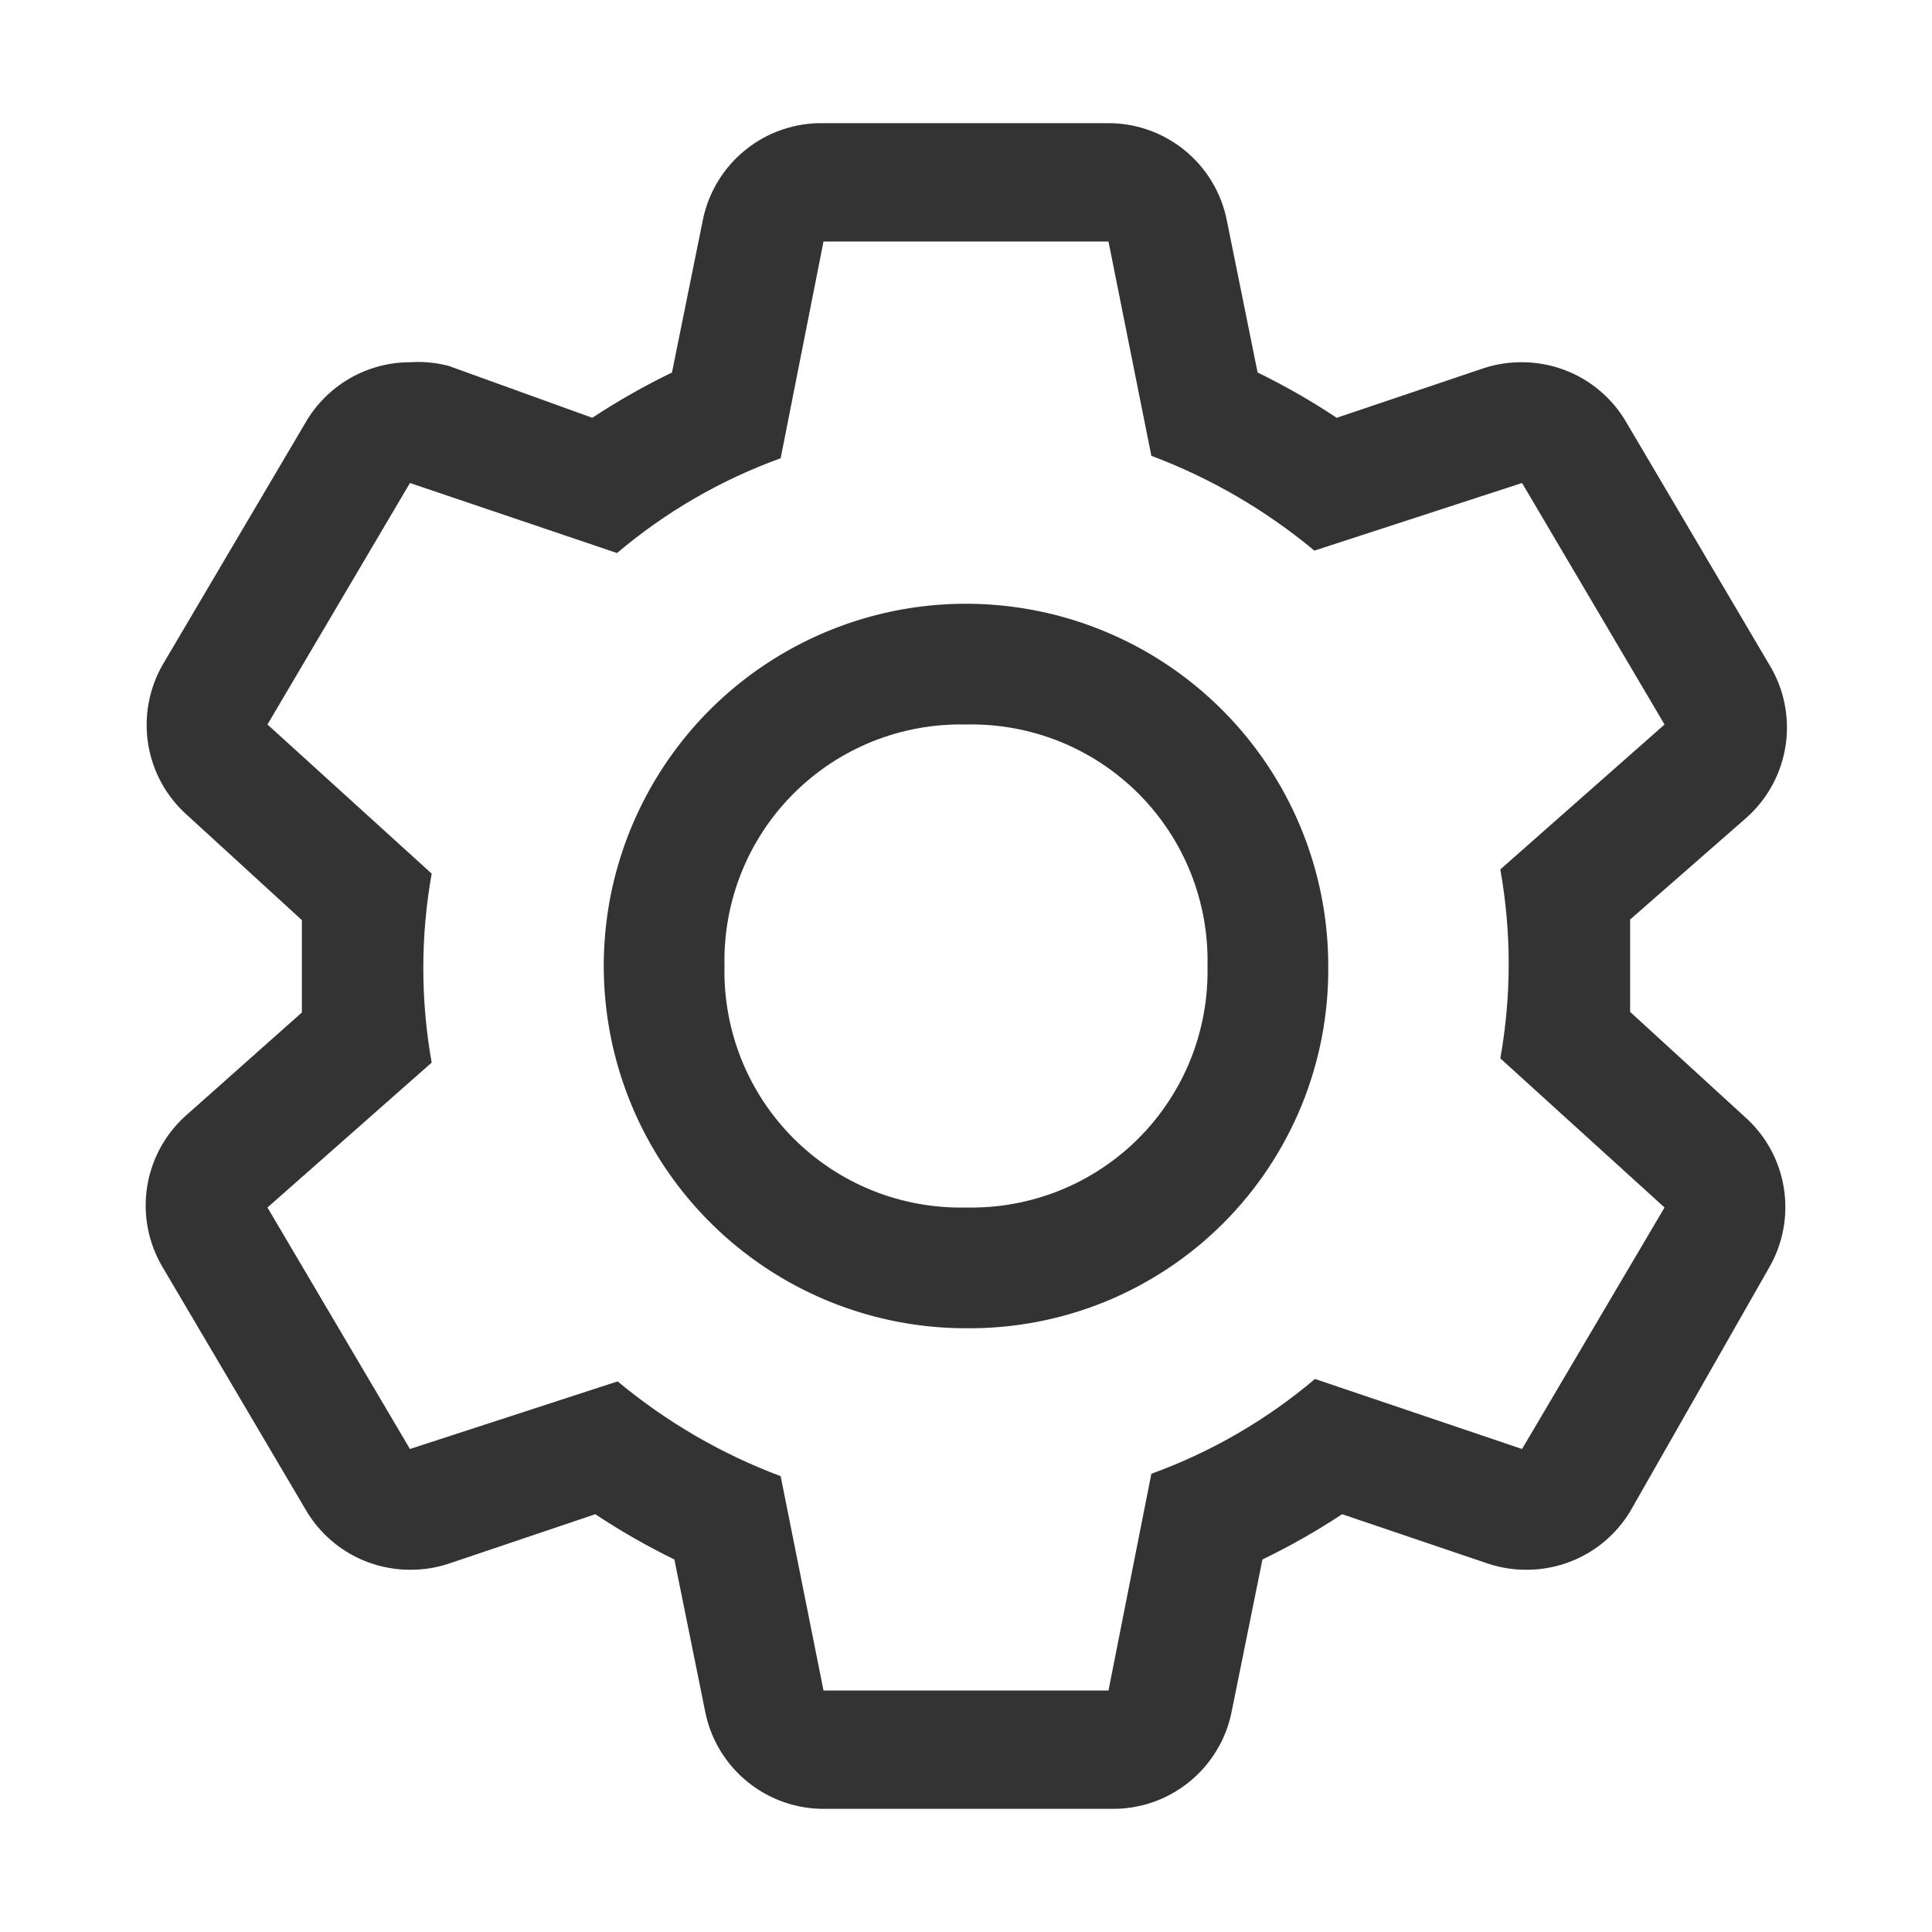 <svg width="32" height="32" viewBox="0 0 32 32" fill="none" xmlns="http://www.w3.org/2000/svg">
<path d="M27 16.76V15.23L28.92 13.55C29.274 13.238 29.506 12.811 29.576 12.344C29.645 11.878 29.548 11.402 29.3 11L26.94 7C26.765 6.696 26.512 6.444 26.209 6.268C25.905 6.093 25.561 6 25.21 6C24.993 5.998 24.776 6.032 24.57 6.1L22.14 6.92C21.721 6.641 21.283 6.391 20.83 6.17L20.32 3.65C20.229 3.19 19.978 2.776 19.613 2.482C19.247 2.187 18.789 2.031 18.32 2.04H13.64C13.171 2.031 12.713 2.187 12.348 2.482C11.982 2.776 11.732 3.19 11.64 3.65L11.13 6.17C10.674 6.391 10.233 6.641 9.81 6.92L7.43 6.06C7.221 6.006 7.005 5.985 6.79 6C6.439 6 6.095 6.093 5.791 6.268C5.488 6.444 5.235 6.696 5.06 7L2.7 11C2.467 11.401 2.38 11.871 2.455 12.329C2.529 12.787 2.761 13.204 3.11 13.51L5 15.24V16.77L3.11 18.45C2.751 18.758 2.513 19.183 2.438 19.65C2.363 20.117 2.456 20.595 2.7 21L5.06 25C5.235 25.304 5.488 25.556 5.791 25.732C6.095 25.907 6.439 26 6.79 26C7.007 26.002 7.224 25.968 7.43 25.9L9.86 25.08C10.28 25.359 10.717 25.609 11.17 25.83L11.68 28.35C11.771 28.81 12.022 29.224 12.388 29.518C12.753 29.813 13.211 29.969 13.68 29.96H18.4C18.869 29.969 19.327 29.813 19.692 29.518C20.058 29.224 20.309 28.81 20.4 28.35L20.91 25.83C21.366 25.609 21.807 25.359 22.23 25.08L24.65 25.9C24.857 25.968 25.073 26.002 25.29 26C25.641 26 25.985 25.907 26.289 25.732C26.593 25.556 26.845 25.304 27.02 25L29.3 21C29.533 20.599 29.62 20.129 29.545 19.671C29.471 19.213 29.239 18.796 28.89 18.49L27 16.76ZM25.21 24L21.78 22.84C20.977 23.52 20.059 24.052 19.07 24.41L18.36 28H13.64L12.93 24.45C11.948 24.082 11.036 23.551 10.23 22.88L6.79 24L4.43 20L7.15 17.6C6.965 16.565 6.965 15.505 7.15 14.47L4.43 12L6.79 8L10.22 9.16C11.023 8.48 11.941 7.948 12.93 7.59L13.64 4H18.36L19.07 7.55C20.052 7.918 20.964 8.449 21.77 9.12L25.21 8L27.57 12L24.85 14.4C25.035 15.435 25.035 16.495 24.85 17.53L27.57 20L25.21 24Z" fill="#333333"/>
<path d="M16 22C14.813 22 13.653 21.648 12.667 20.989C11.68 20.329 10.911 19.392 10.457 18.296C10.003 17.2 9.884 15.993 10.115 14.829C10.347 13.666 10.918 12.597 11.757 11.757C12.597 10.918 13.666 10.347 14.829 10.115C15.993 9.884 17.2 10.003 18.296 10.457C19.392 10.911 20.329 11.68 20.989 12.667C21.648 13.653 22 14.813 22 16C22.008 16.79 21.858 17.574 21.56 18.306C21.261 19.037 20.819 19.702 20.261 20.261C19.702 20.819 19.037 21.261 18.306 21.56C17.574 21.858 16.79 22.008 16 22ZM16 12C15.471 11.988 14.946 12.083 14.455 12.279C13.964 12.476 13.518 12.77 13.144 13.144C12.77 13.518 12.476 13.964 12.279 14.455C12.083 14.946 11.988 15.471 12 16C11.988 16.529 12.083 17.054 12.279 17.545C12.476 18.036 12.77 18.482 13.144 18.856C13.518 19.23 13.964 19.524 14.455 19.721C14.946 19.917 15.471 20.012 16 20C16.529 20.012 17.054 19.917 17.545 19.721C18.036 19.524 18.482 19.23 18.856 18.856C19.23 18.482 19.524 18.036 19.721 17.545C19.917 17.054 20.012 16.529 20 16C20.012 15.471 19.917 14.946 19.721 14.455C19.524 13.964 19.23 13.518 18.856 13.144C18.482 12.77 18.036 12.476 17.545 12.279C17.054 12.083 16.529 11.988 16 12Z" fill="#333333"/>
</svg>
